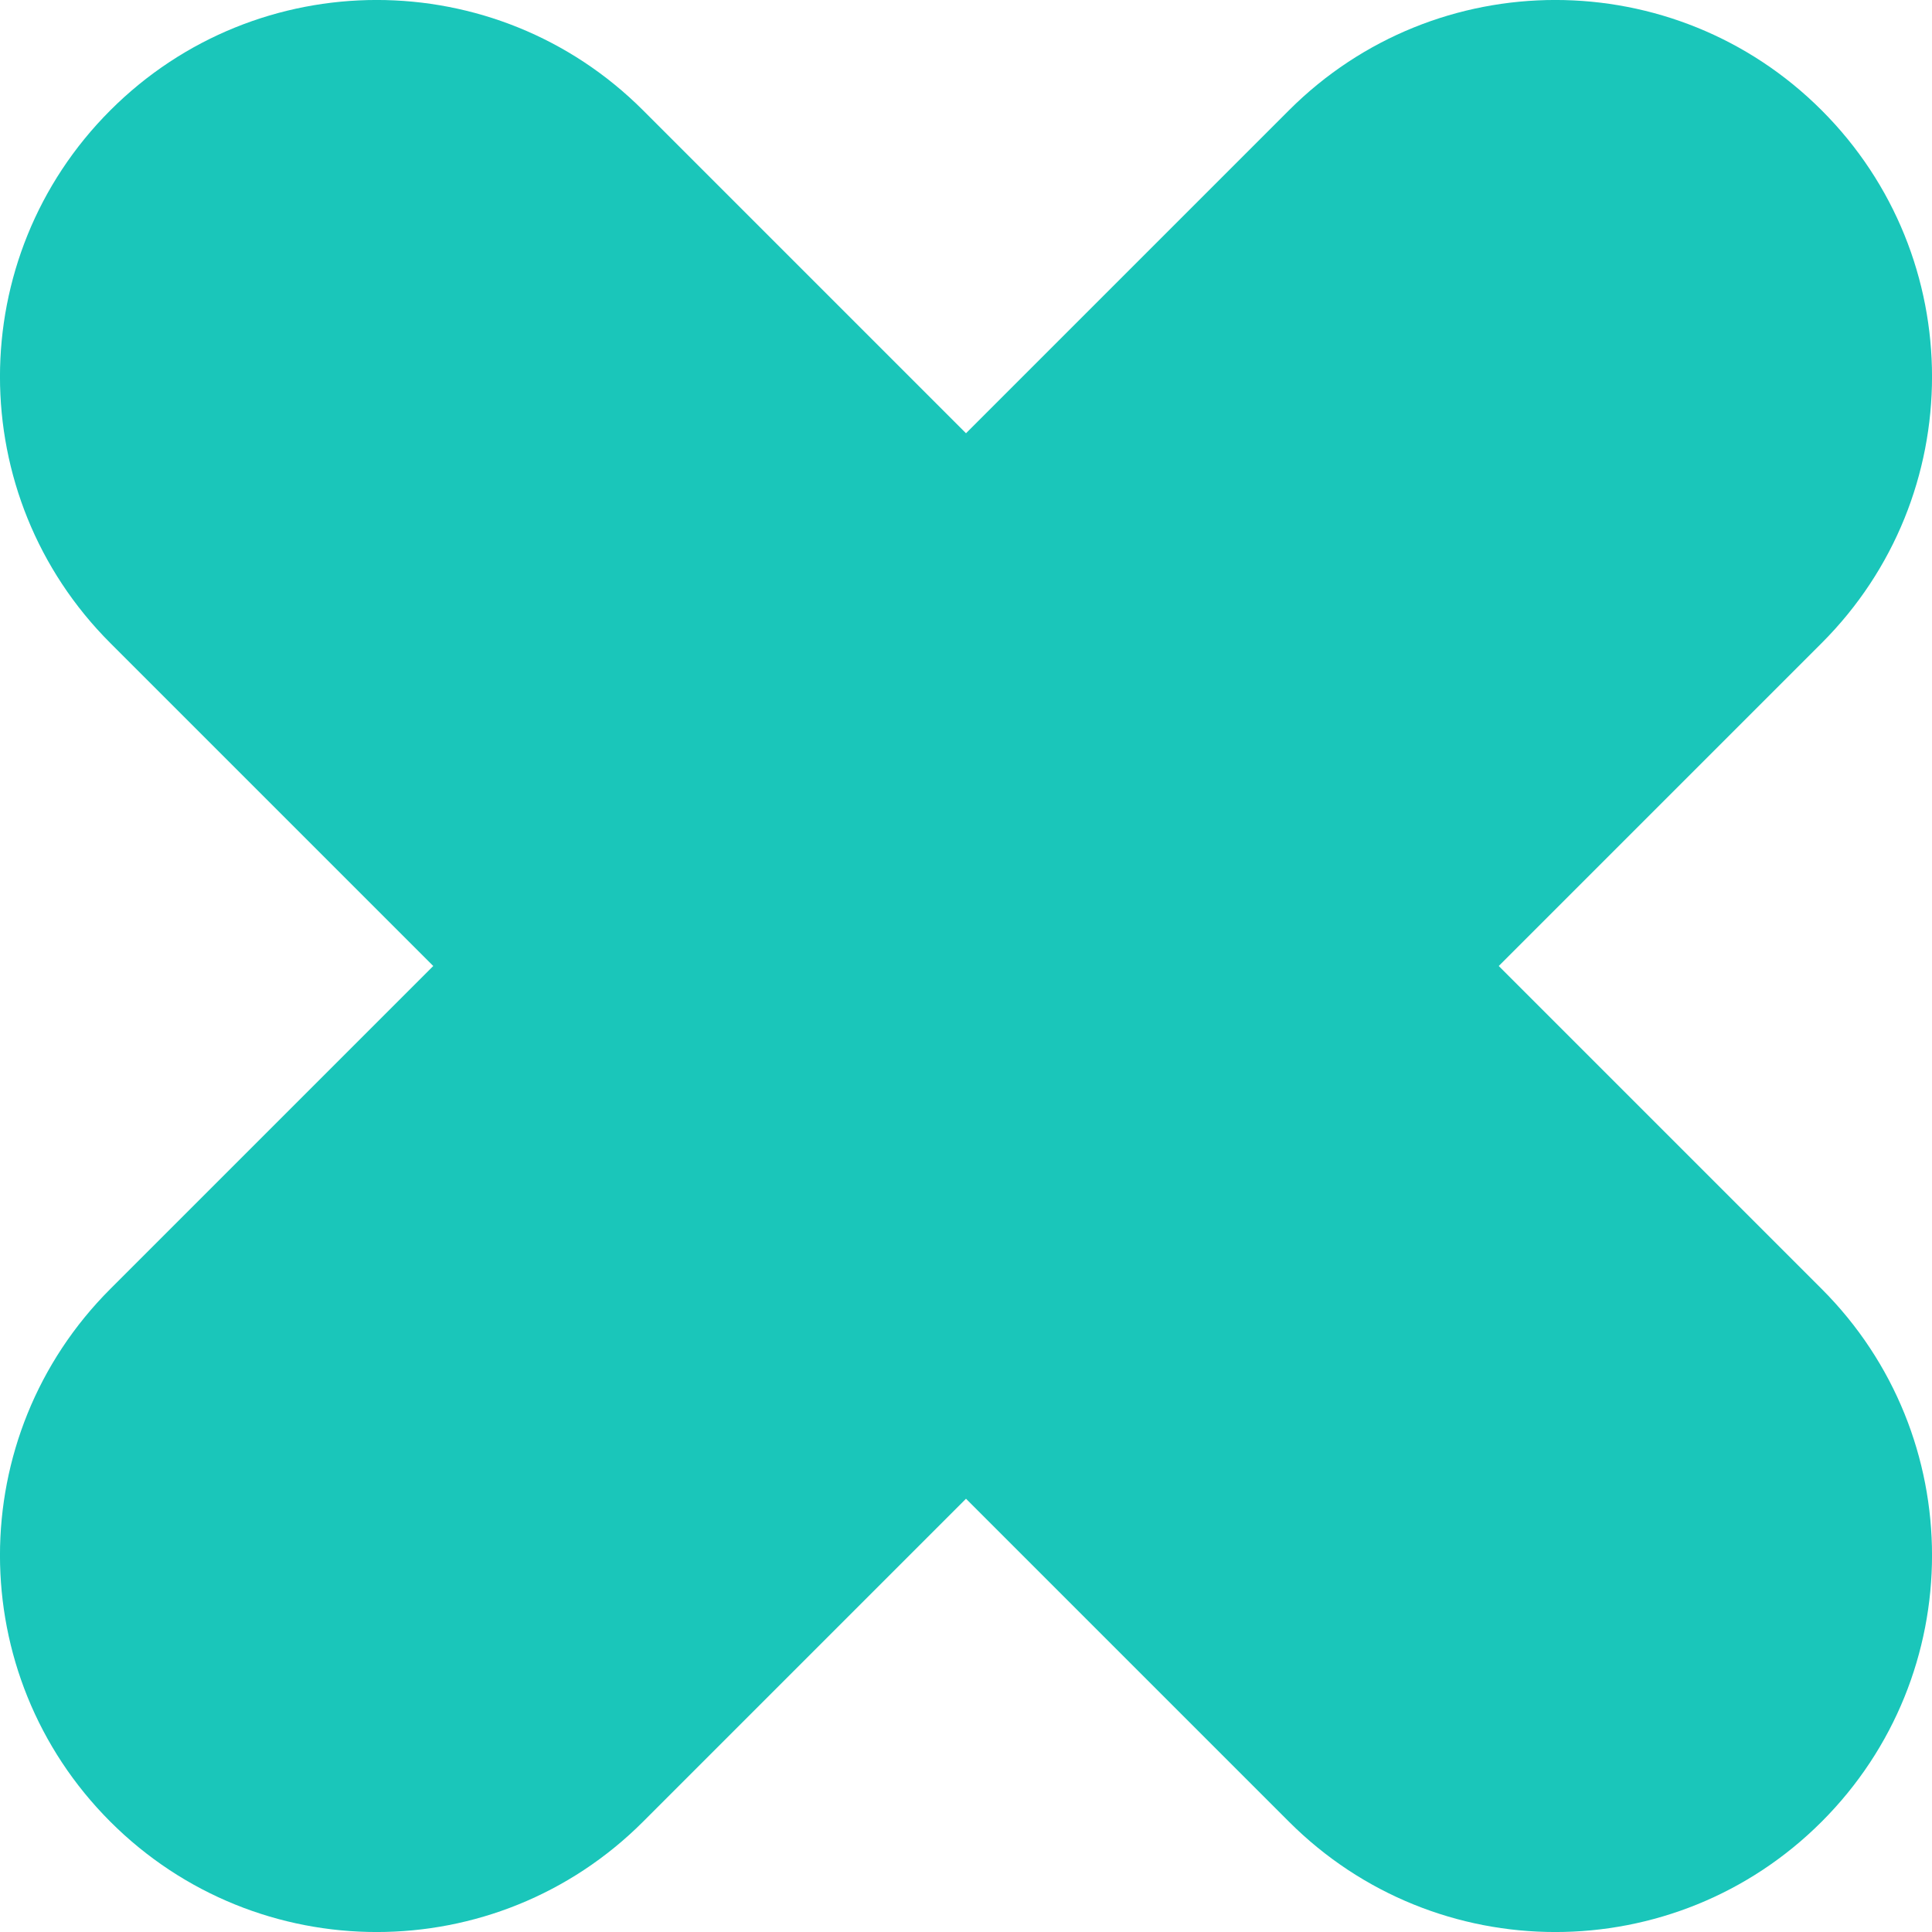<?xml version="1.0" encoding="UTF-8"?>
<svg width="20px" height="20px" viewBox="0 0 20 20" version="1.1" xmlns="http://www.w3.org/2000/svg" xmlns:xlink="http://www.w3.org/1999/xlink">
    <!-- Generator: Sketch 48.2 (47327) - http://www.bohemiancoding.com/sketch -->
    <title>Close</title>
    <desc>Created with Sketch.</desc>
    <defs></defs>
    <g id="Artboard" stroke="none" stroke-width="1" fill="none" fill-rule="evenodd" transform="translate(-743, -326)">
        <path d="M753,330.485 L756.343,327.142 C757.866,325.619 760.335,325.619 761.858,327.142 C763.381,328.665 763.381,331.134 761.858,332.657 L758.515,336 L761.858,339.343 C763.381,340.866 763.381,343.335 761.858,344.858 C760.335,346.381 757.866,346.381 756.343,344.858 L753,341.515 L749.657,344.858 C748.134,346.381 745.665,346.381 744.142,344.858 C742.619,343.335 742.619,340.866 744.142,339.343 L747.485,336 L744.142,332.657 C742.619,331.134 742.619,328.665 744.142,327.142 C745.665,325.619 748.134,325.619 749.657,327.142 L753,330.485 Z" id="Close" fill="#1AC6BA"></path>
    </g>
</svg>